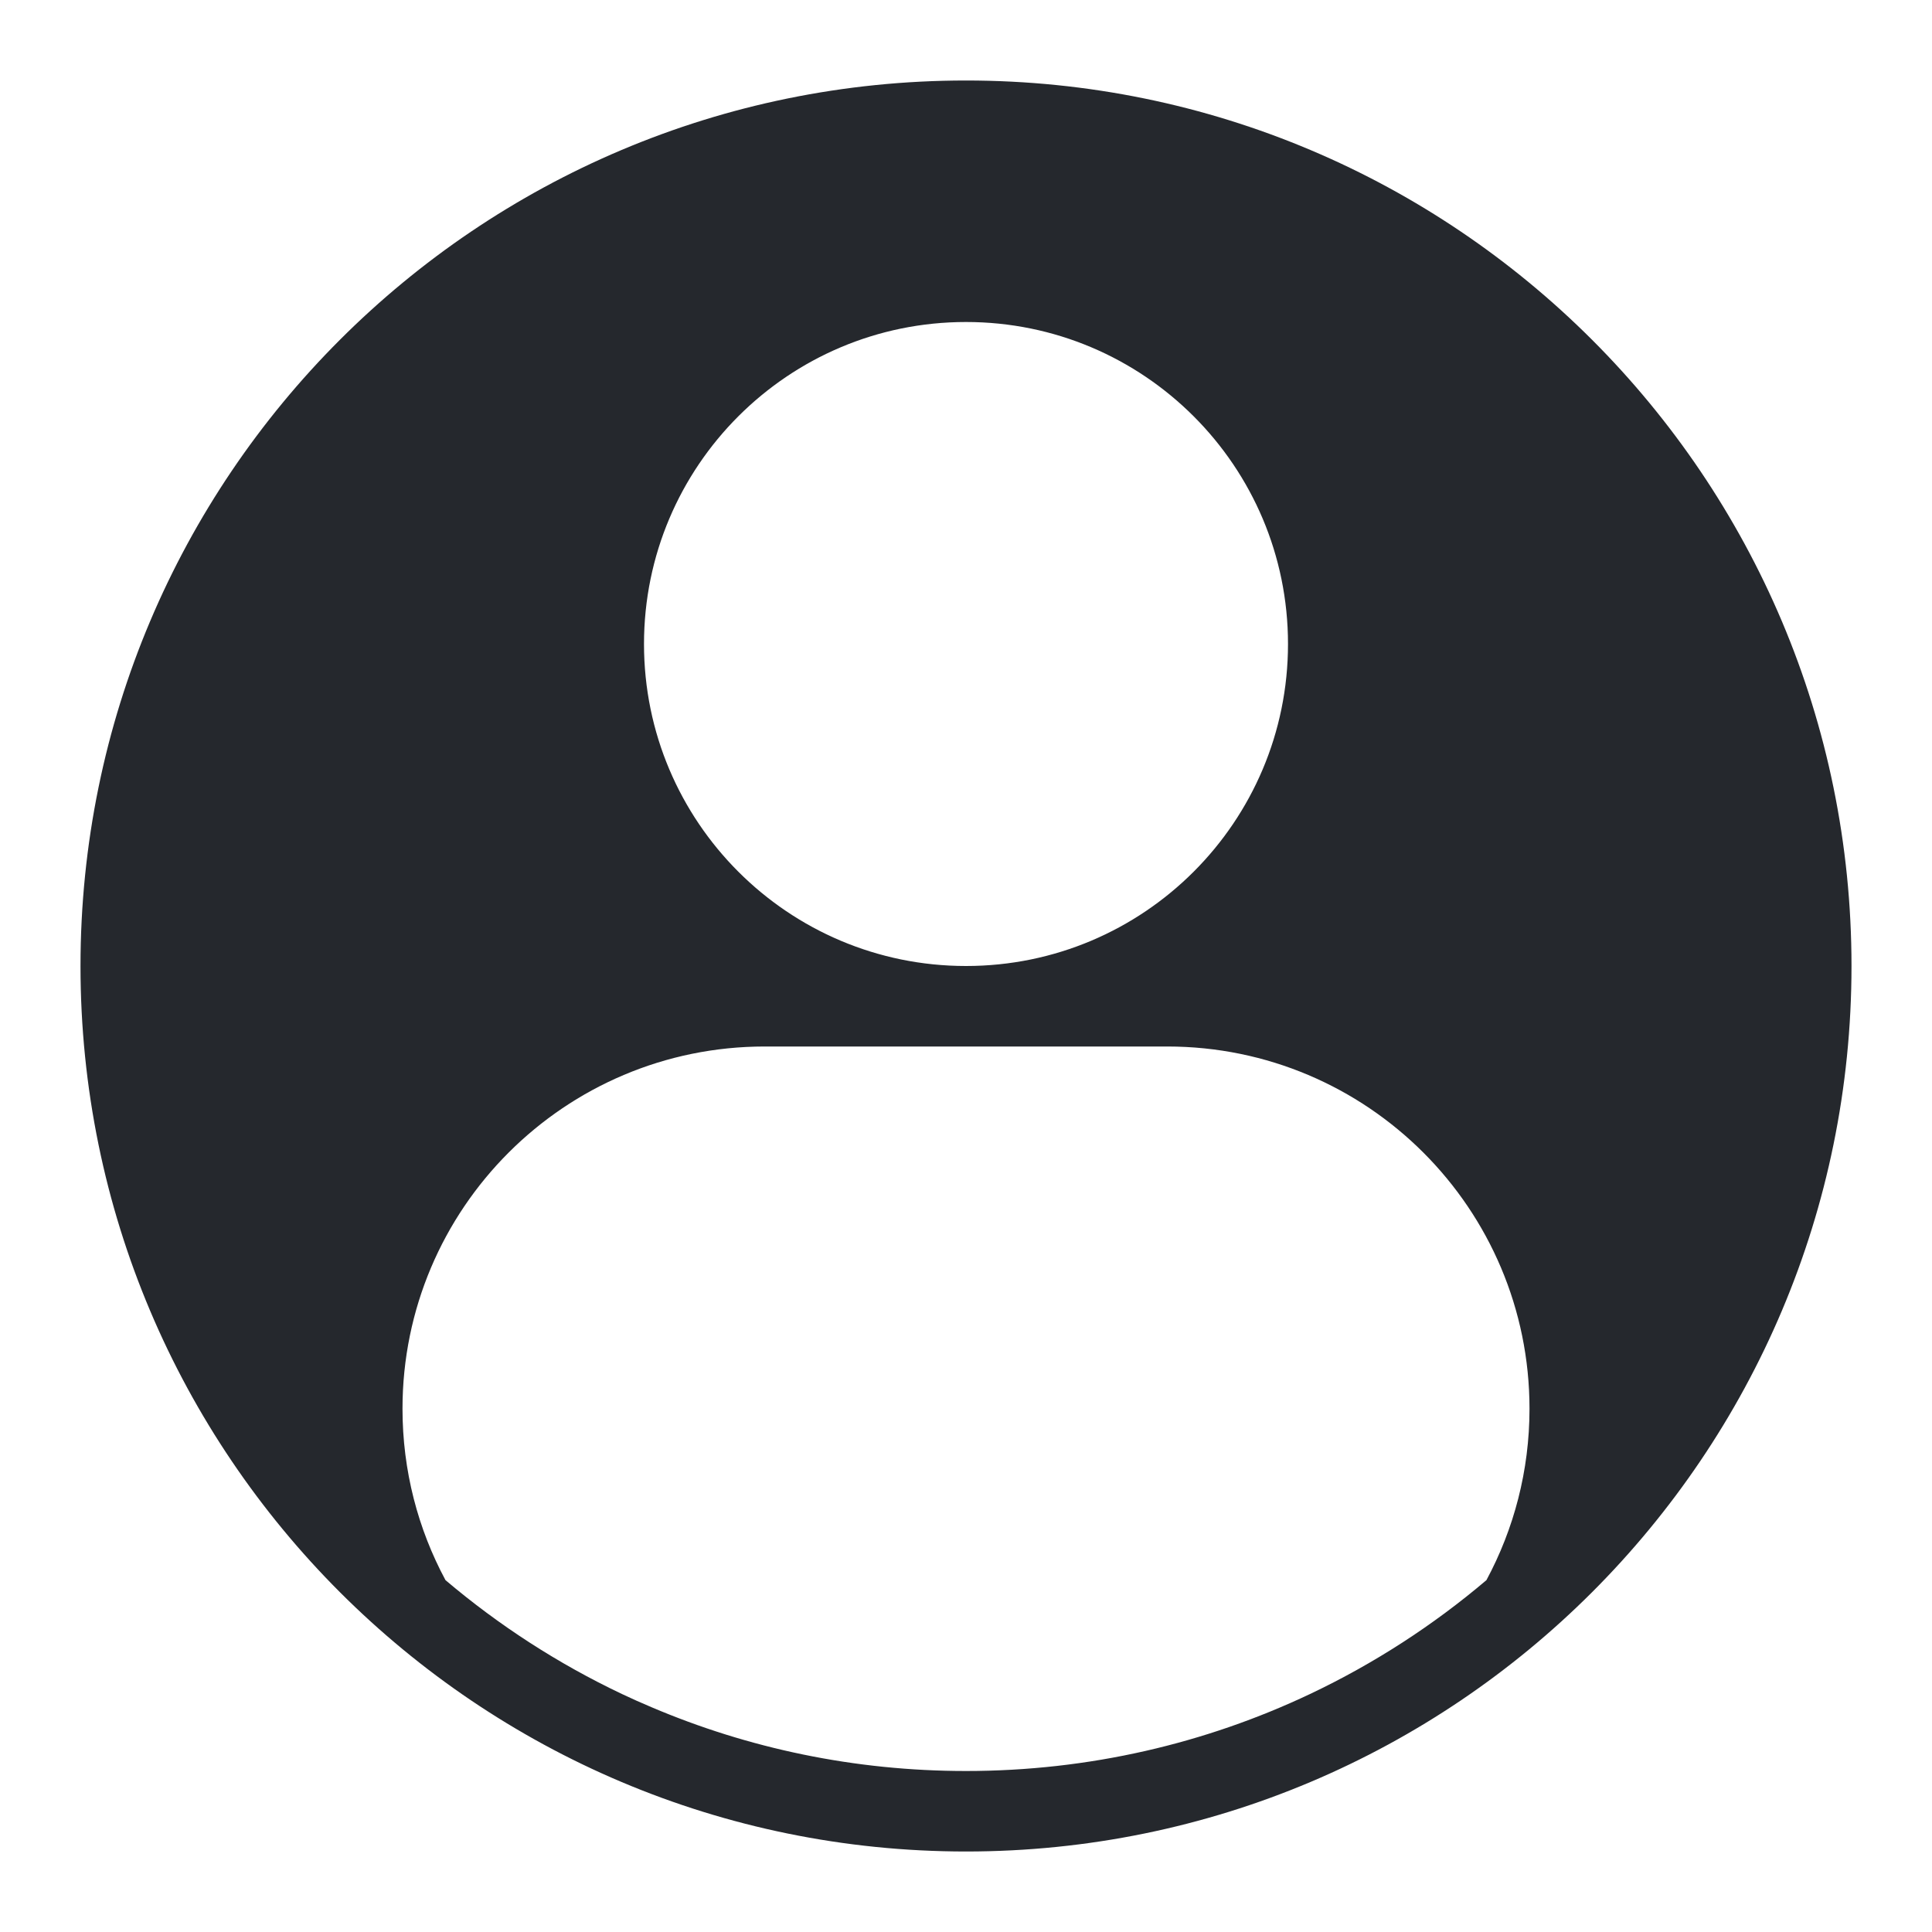 <svg width="24" height="24" viewBox="0 0 24 24" fill="none" xmlns="http://www.w3.org/2000/svg">
<path fill-rule="evenodd" clip-rule="evenodd" d="M12 23C18.075 23 23 18.075 23 12C23 5.925 18.075 1 12 1C5.925 1 1 5.925 1 12C1 18.075 5.925 23 12 23ZM5 17.5C5 18.27 5.193 18.995 5.534 19.629C6.196 20.19 6.932 20.667 7.725 21.043C7.846 21.1 7.968 21.155 8.092 21.207C9.293 21.718 10.613 22 12 22C13.53 22 14.979 21.657 16.275 21.043C17.068 20.667 17.804 20.19 18.465 19.629C18.806 18.995 19 18.27 19 17.5C19 15.015 16.985 13 14.5 13H9.5C7.015 13 5 15.015 5 17.5ZM16 8C16 10.209 14.209 12 12 12C9.791 12 8 10.209 8 8C8 5.791 9.791 4 12 4C14.209 4 16 5.791 16 8Z" fill="#25282D"/>
</svg>
